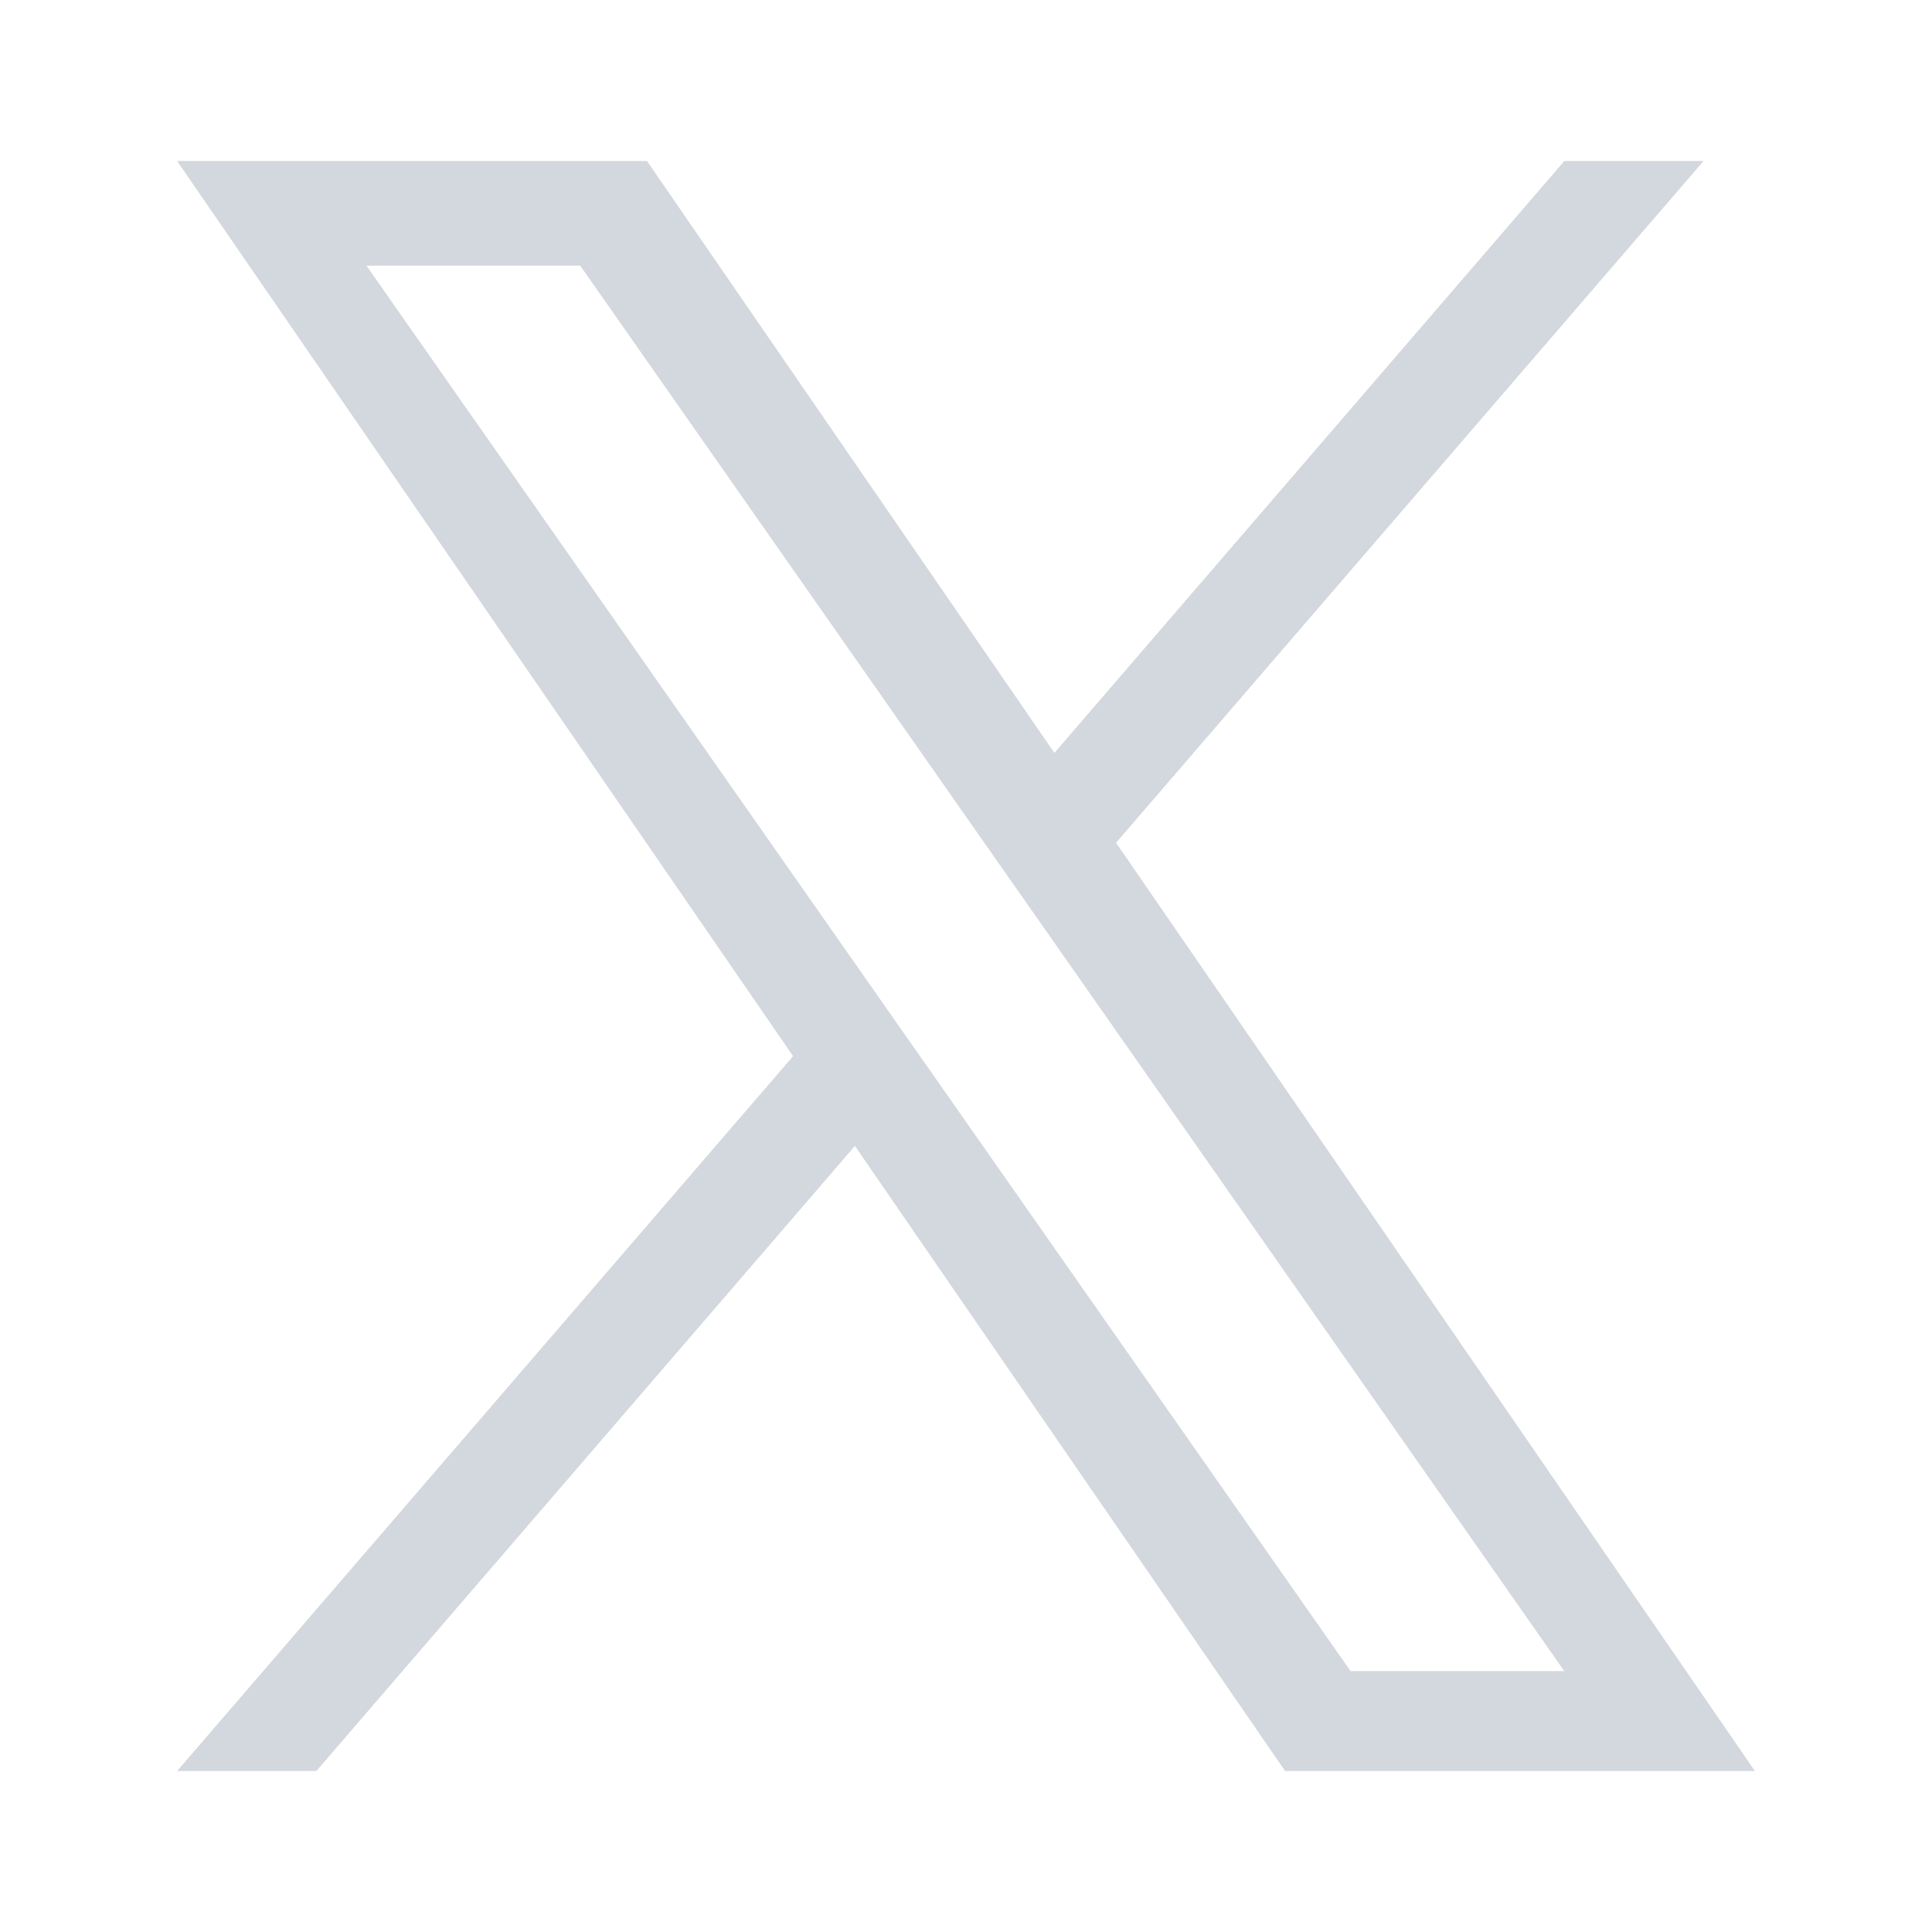 <svg xmlns="http://www.w3.org/2000/svg" width="24" height="24" fill="none">
  <path fill="#D3D7DE" d="M13.864 10.469 21.162 2h-1.729l-6.335 7.353L8.037 2H2.2l7.652 11.12L2.2 22h1.73l6.69-7.765L15.964 22H21.8l-7.936-11.531Zm-2.368 2.748-.775-1.107L4.552 3.3h2.656l4.978 7.11.776 1.107 6.47 9.242h-2.655l-5.28-7.542Z"/>
</svg>
